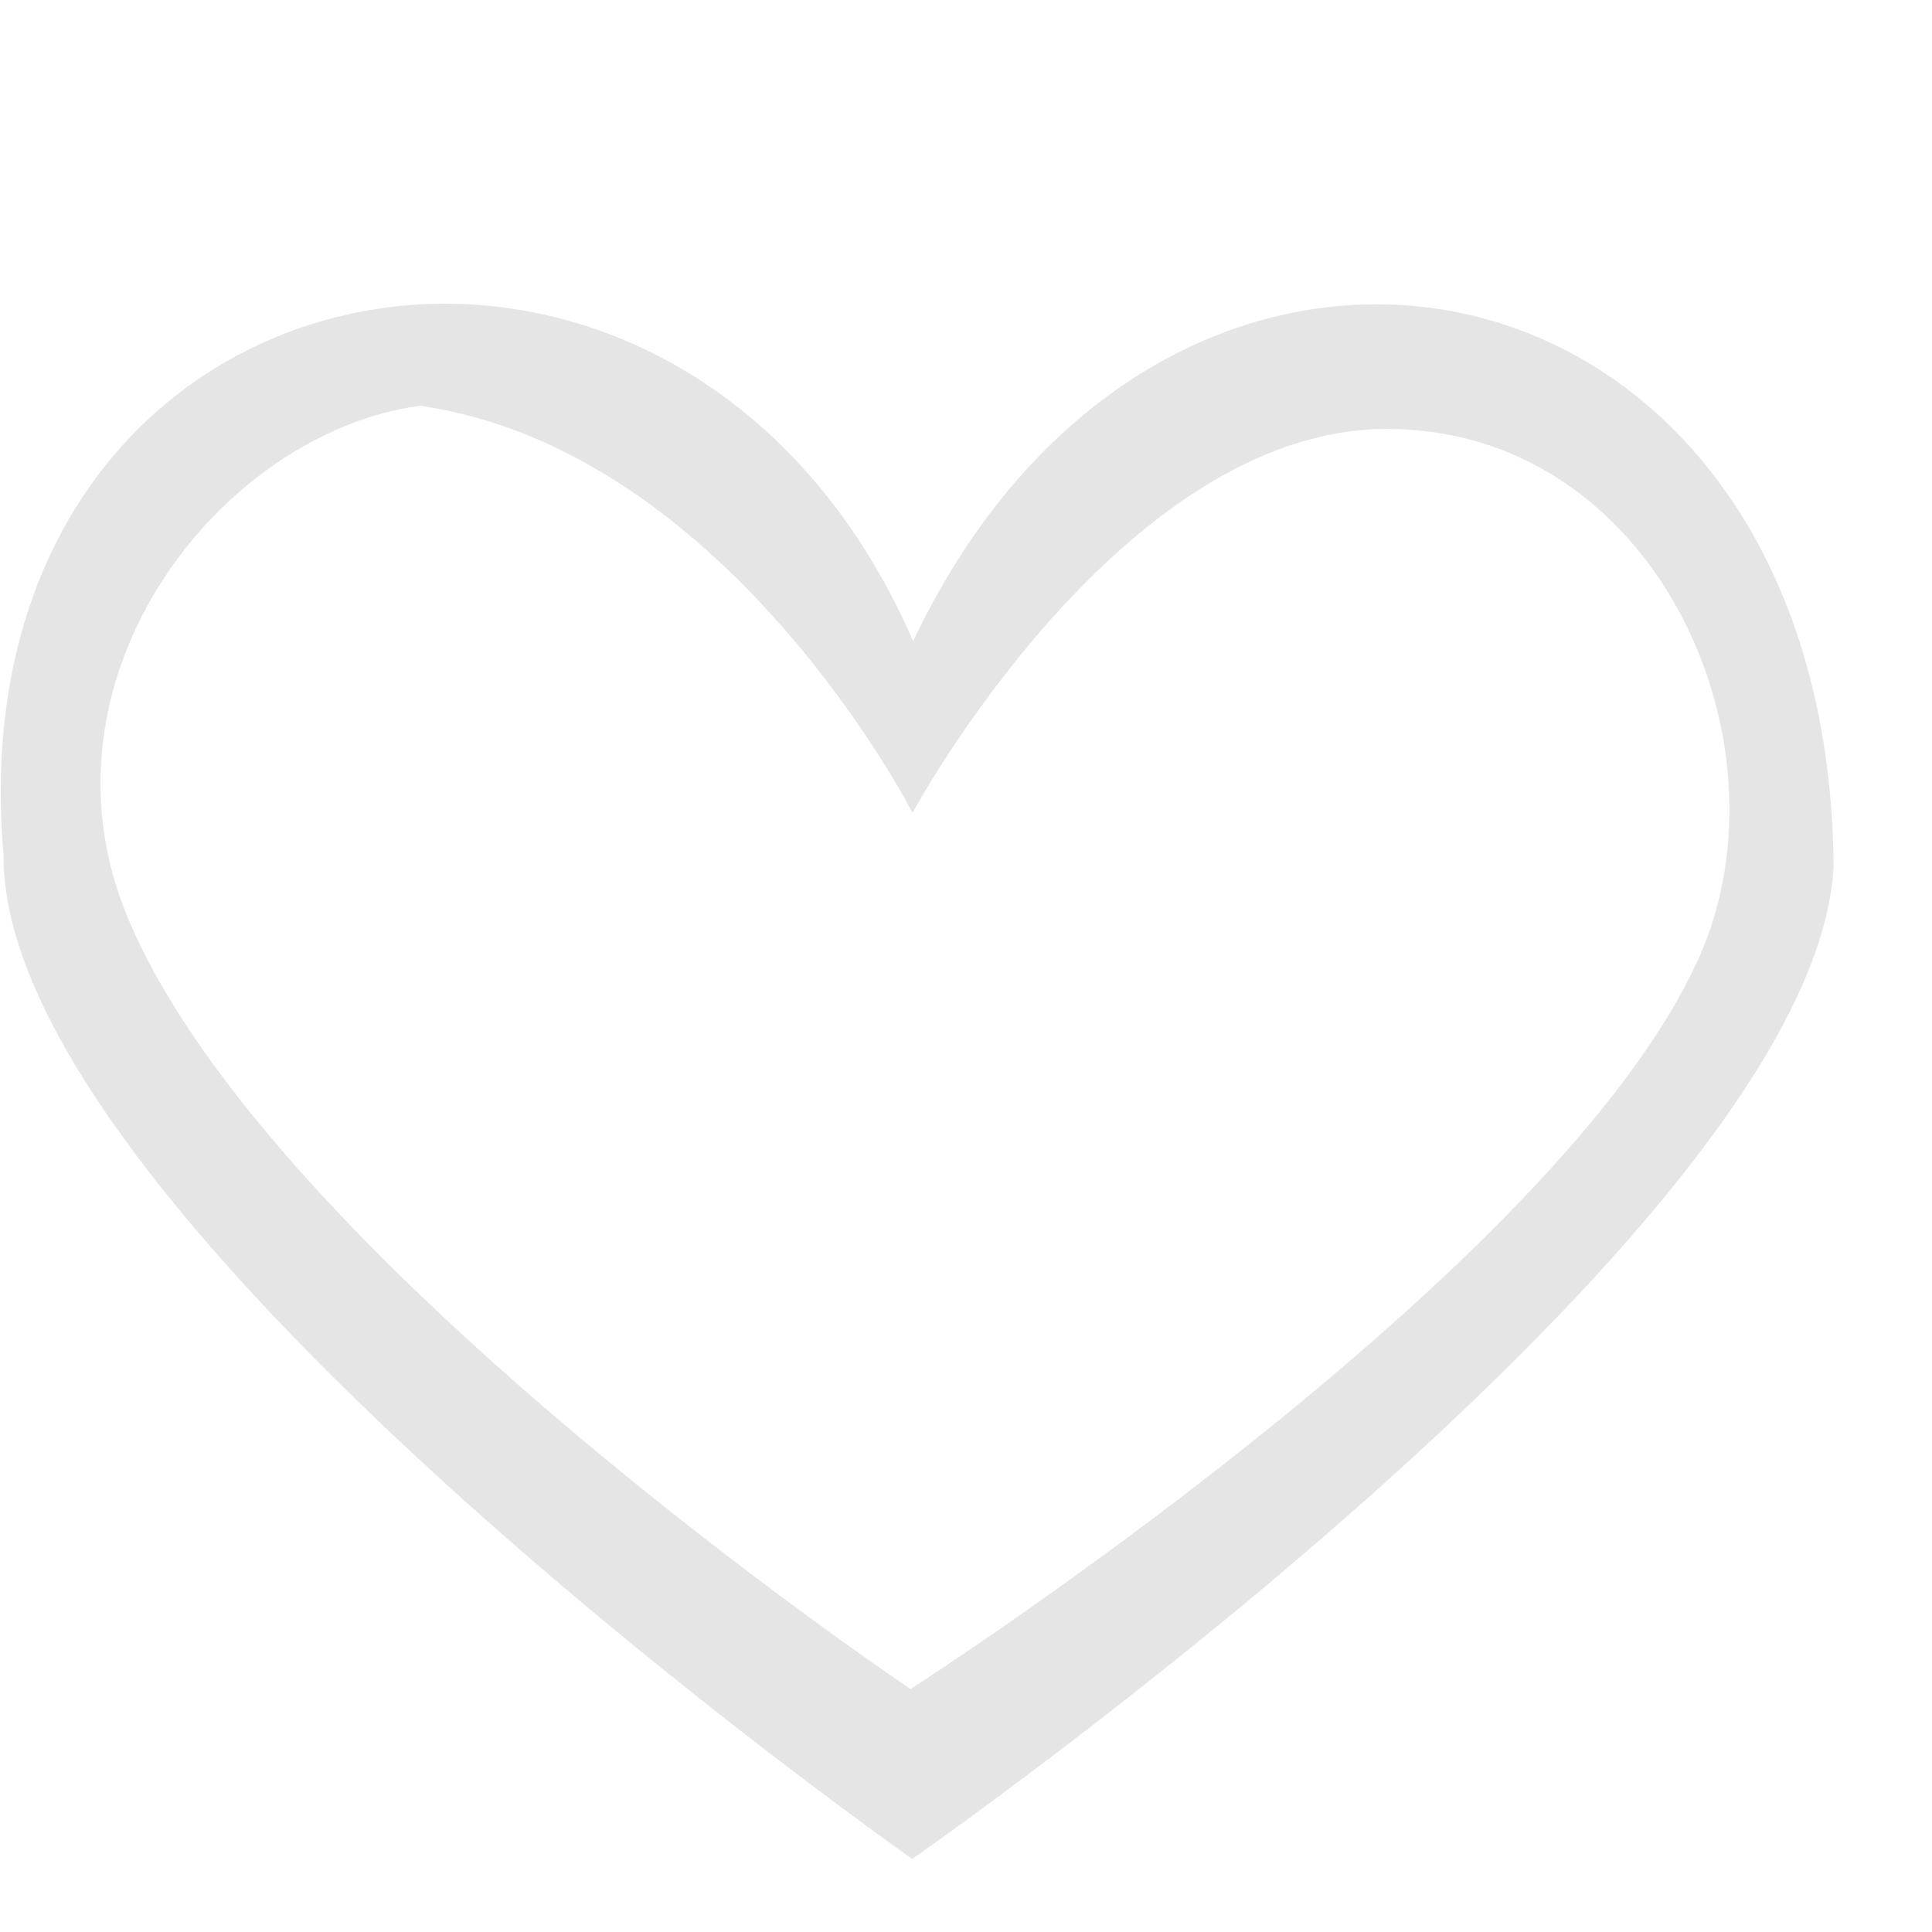 <?xml version="1.0" encoding="iso-8859-1"?>
<!-- Generator: Adobe Illustrator 16.0.0, SVG Export Plug-In . SVG Version: 6.00 Build 0)  -->
<!DOCTYPE svg PUBLIC "-//W3C//DTD SVG 1.1//EN" "http://www.w3.org/Graphics/SVG/1.1/DTD/svg11.dtd">
<svg version="1.1" id="Love_1_" xmlns="http://www.w3.org/2000/svg" xmlns:xlink="http://www.w3.org/1999/xlink" x="0px" y="0px"
	 width="18.998px" height="18.998px" viewBox="0 0 18.998 18.998" style="enable-background:new 0 0 18.998 18.998;"
	 xml:space="preserve">
<g id="Love">
	<g>
		<path style="fill-rule:evenodd;clip-rule:evenodd;fill:#E5E5E5;" d="M8.979,6.305C6.655,0.958-0.491,2.37,0.035,8.411
			C0.01,11.999,8.97,18.279,8.97,18.279s8.869-6.16,9.06-9.755C17.986,2.301,11.492,1.002,8.979,6.305z M8.954,16.609
			c0,0-6.321-4.24-7.705-7.603C0.283,6.658,2.17,4.253,4.132,3.99c3.021,0.436,4.841,4.003,4.841,4.003s2.035-3.769,4.66-3.775
			s4.015,3.053,3.083,5.177C15.349,12.509,8.954,16.609,8.954,16.609z"/>
	</g>
</g>
</svg>
